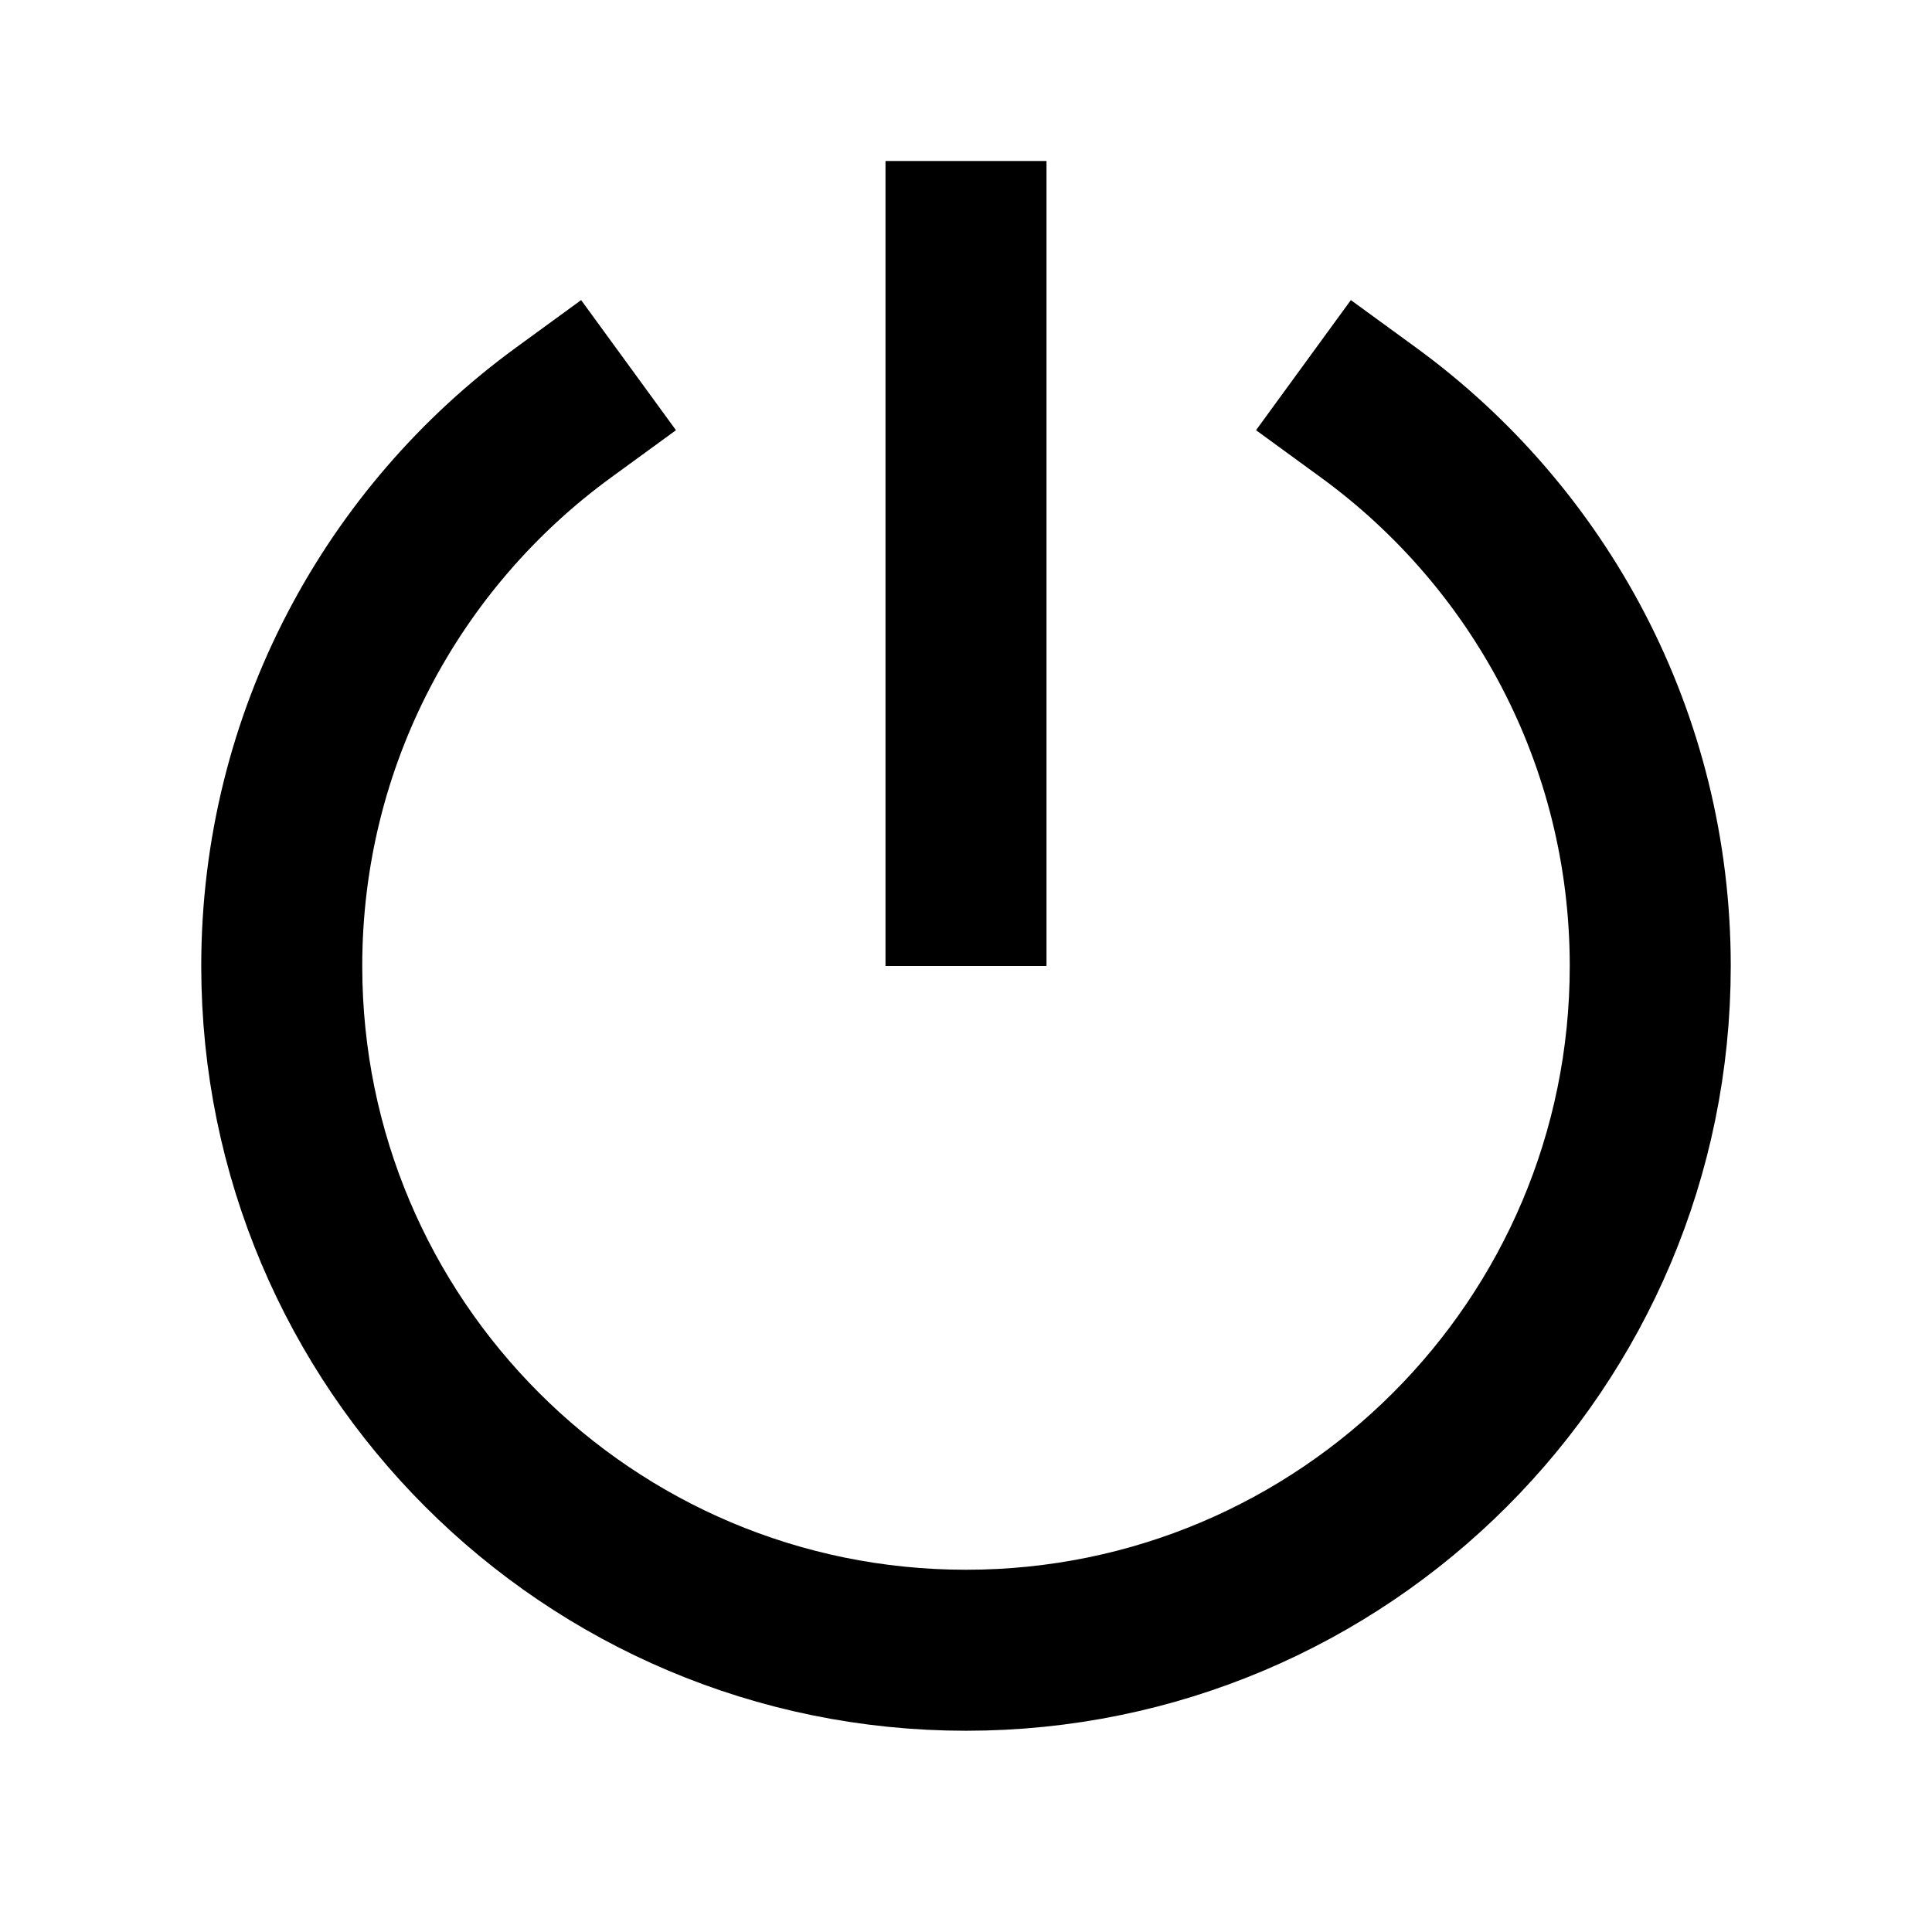 <svg width="24" height="24" viewBox="0 0 24 24" fill="none" xmlns="http://www.w3.org/2000/svg">
    <g id="poweroff">
        <path id="stroke1"
            d="M7 5.125C4.879 6.671 3.5 9.174 3.5 12C3.5 16.694 7.306 20.5 12 20.5C16.694 20.5 20.5 16.694 20.5 12C20.5 9.174 19.121 6.671 17 5.125"
            stroke="black" stroke-width="2" stroke-linecap="square" />
        <path id="stroke2" d="M12 3V11" stroke="black" stroke-width="2" stroke-linecap="square" />
    </g>
</svg>